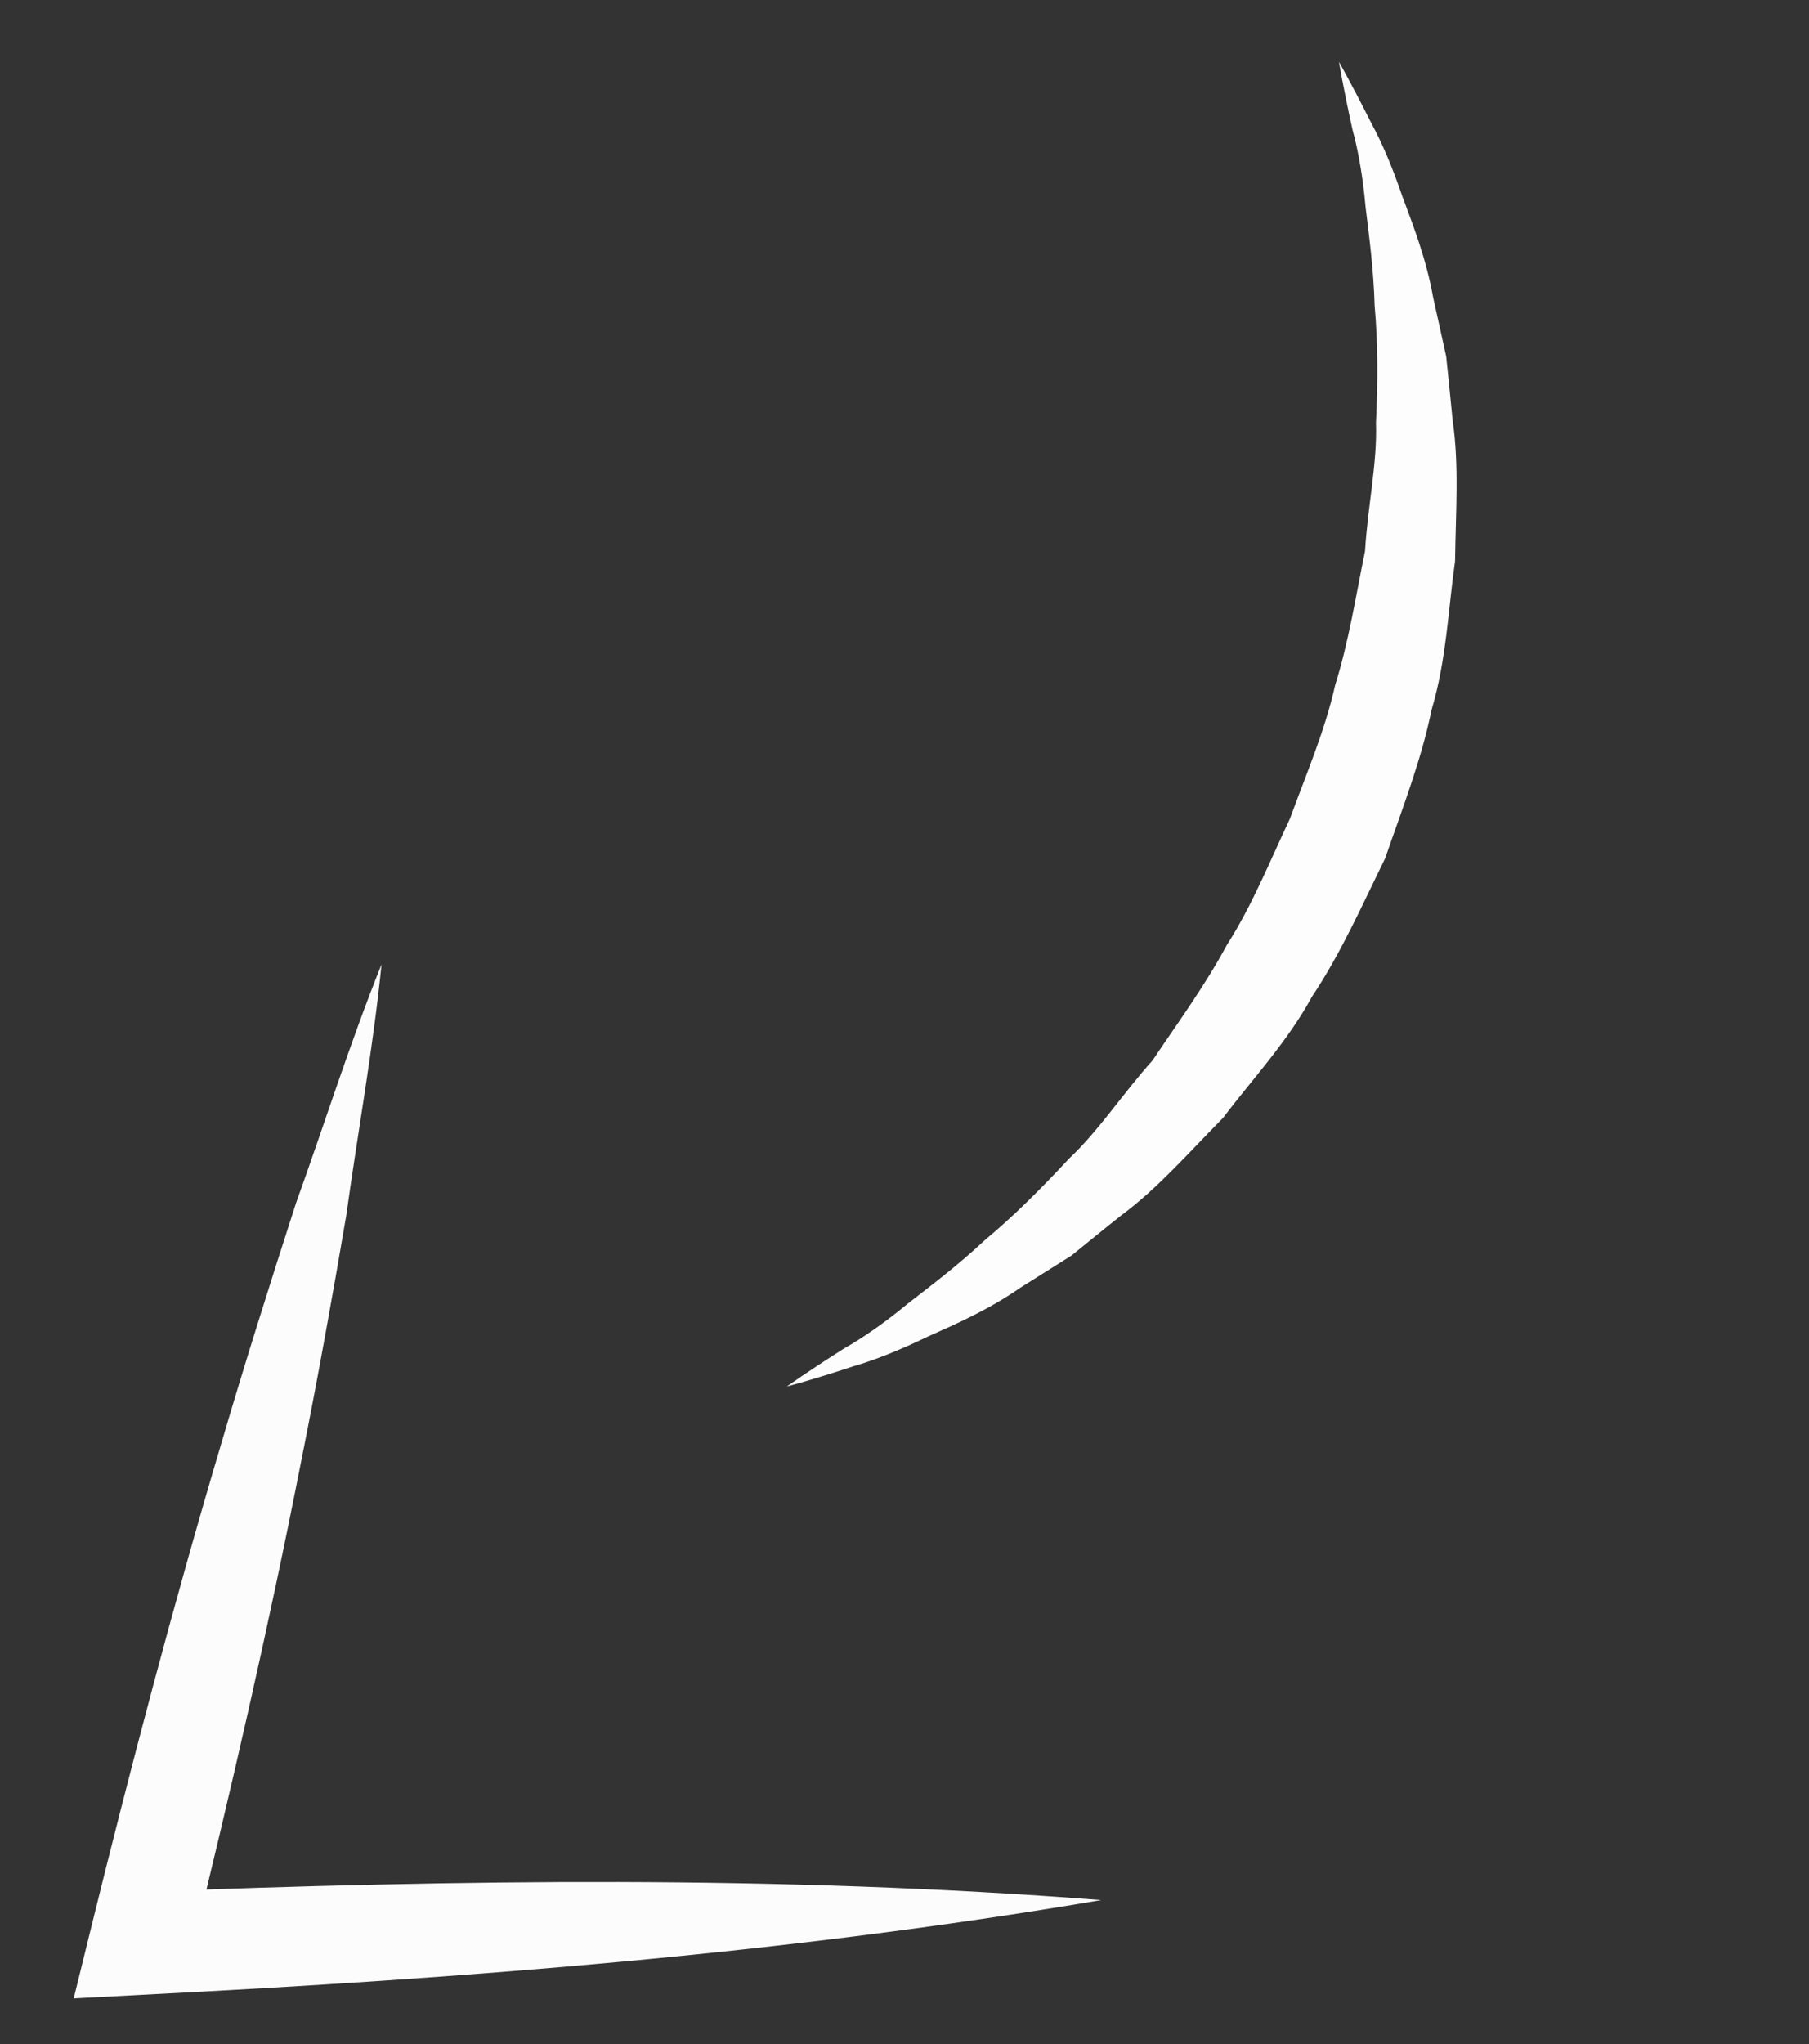 <?xml version="1.0" encoding="utf-8"?>
<!-- Generator: Adobe Illustrator 16.0.0, SVG Export Plug-In . SVG Version: 6.00 Build 0)  -->
<!DOCTYPE svg PUBLIC "-//W3C//DTD SVG 1.1//EN" "http://www.w3.org/Graphics/SVG/1.1/DTD/svg11.dtd">
<svg version="1.1" xmlns="http://www.w3.org/2000/svg" xmlns:xlink="http://www.w3.org/1999/xlink" x="0px" y="0px" width="17.5px"
	 height="19.769px" viewBox="0 0 17.5 19.769" enable-background="new 0 0 17.5 19.769" xml:space="preserve">
<rect x="0" y="0" width="17.5" height="19.769" fill="#333333" stroke="none"/>
<g id="Calque_8">
</g>
<g id="Calque_5">
</g>
<g id="Calque_9" display="none">
</g>
<g id="Calque_7">
	<g>
		<path fill="#FDFDFE" d="M12.953,0.599c0,0,0.122,0.213,0.313,0.592c0.102,0.188,0.203,0.422,0.301,0.711
			c0.106,0.283,0.232,0.609,0.297,0.975c0.04,0.182,0.082,0.373,0.126,0.57c0.021,0.201,0.042,0.408,0.063,0.623
			c0.063,0.428,0.029,0.883,0.023,1.355c-0.066,0.467-0.084,0.961-0.227,1.439c-0.1,0.49-0.285,0.961-0.45,1.439
			c-0.224,0.455-0.428,0.918-0.706,1.334c-0.238,0.438-0.578,0.799-0.861,1.174c-0.332,0.336-0.633,0.682-0.98,0.939
			c-0.168,0.133-0.33,0.266-0.487,0.393c-0.171,0.107-0.336,0.211-0.495,0.311c-0.306,0.213-0.621,0.35-0.896,0.473
			c-0.27,0.131-0.512,0.227-0.72,0.287c-0.408,0.135-0.642,0.195-0.642,0.195s0.201-0.145,0.556-0.369
			c0.183-0.104,0.391-0.248,0.616-0.434c0.229-0.178,0.488-0.373,0.746-0.615c0.271-0.225,0.539-0.492,0.811-0.785
			c0.291-0.273,0.521-0.631,0.809-0.951c0.24-0.359,0.504-0.717,0.718-1.115c0.244-0.381,0.415-0.807,0.61-1.221
			c0.157-0.43,0.34-0.852,0.438-1.293c0.135-0.432,0.201-0.871,0.289-1.295c0.025-0.43,0.119-0.844,0.106-1.242
			c0.019-0.4,0.019-0.779-0.013-1.131c-0.01-0.354-0.053-0.67-0.088-0.957c-0.025-0.287-0.07-0.541-0.126-0.746
			C12.992,0.839,12.953,0.599,12.953,0.599z"/>
	</g>
	<g>
		<path fill="#FCFCFC" d="M10.653,18.376c-3.081,0.523-6.177,0.758-9.274,0.916l-0.666,0.035l0.16-0.65
			c0.389-1.578,0.802-3.15,1.266-4.711c0.229-0.781,0.475-1.557,0.725-2.332c0.277-0.768,0.52-1.545,0.827-2.307
			c-0.082,0.816-0.229,1.617-0.341,2.426c-0.137,0.805-0.281,1.605-0.441,2.402c-0.314,1.598-0.68,3.182-1.068,4.76l-0.506-0.617
			C4.434,18.179,7.537,18.134,10.653,18.376z"/>
	</g>
</g>
<g id="Calque_6">
</g>
</svg>
